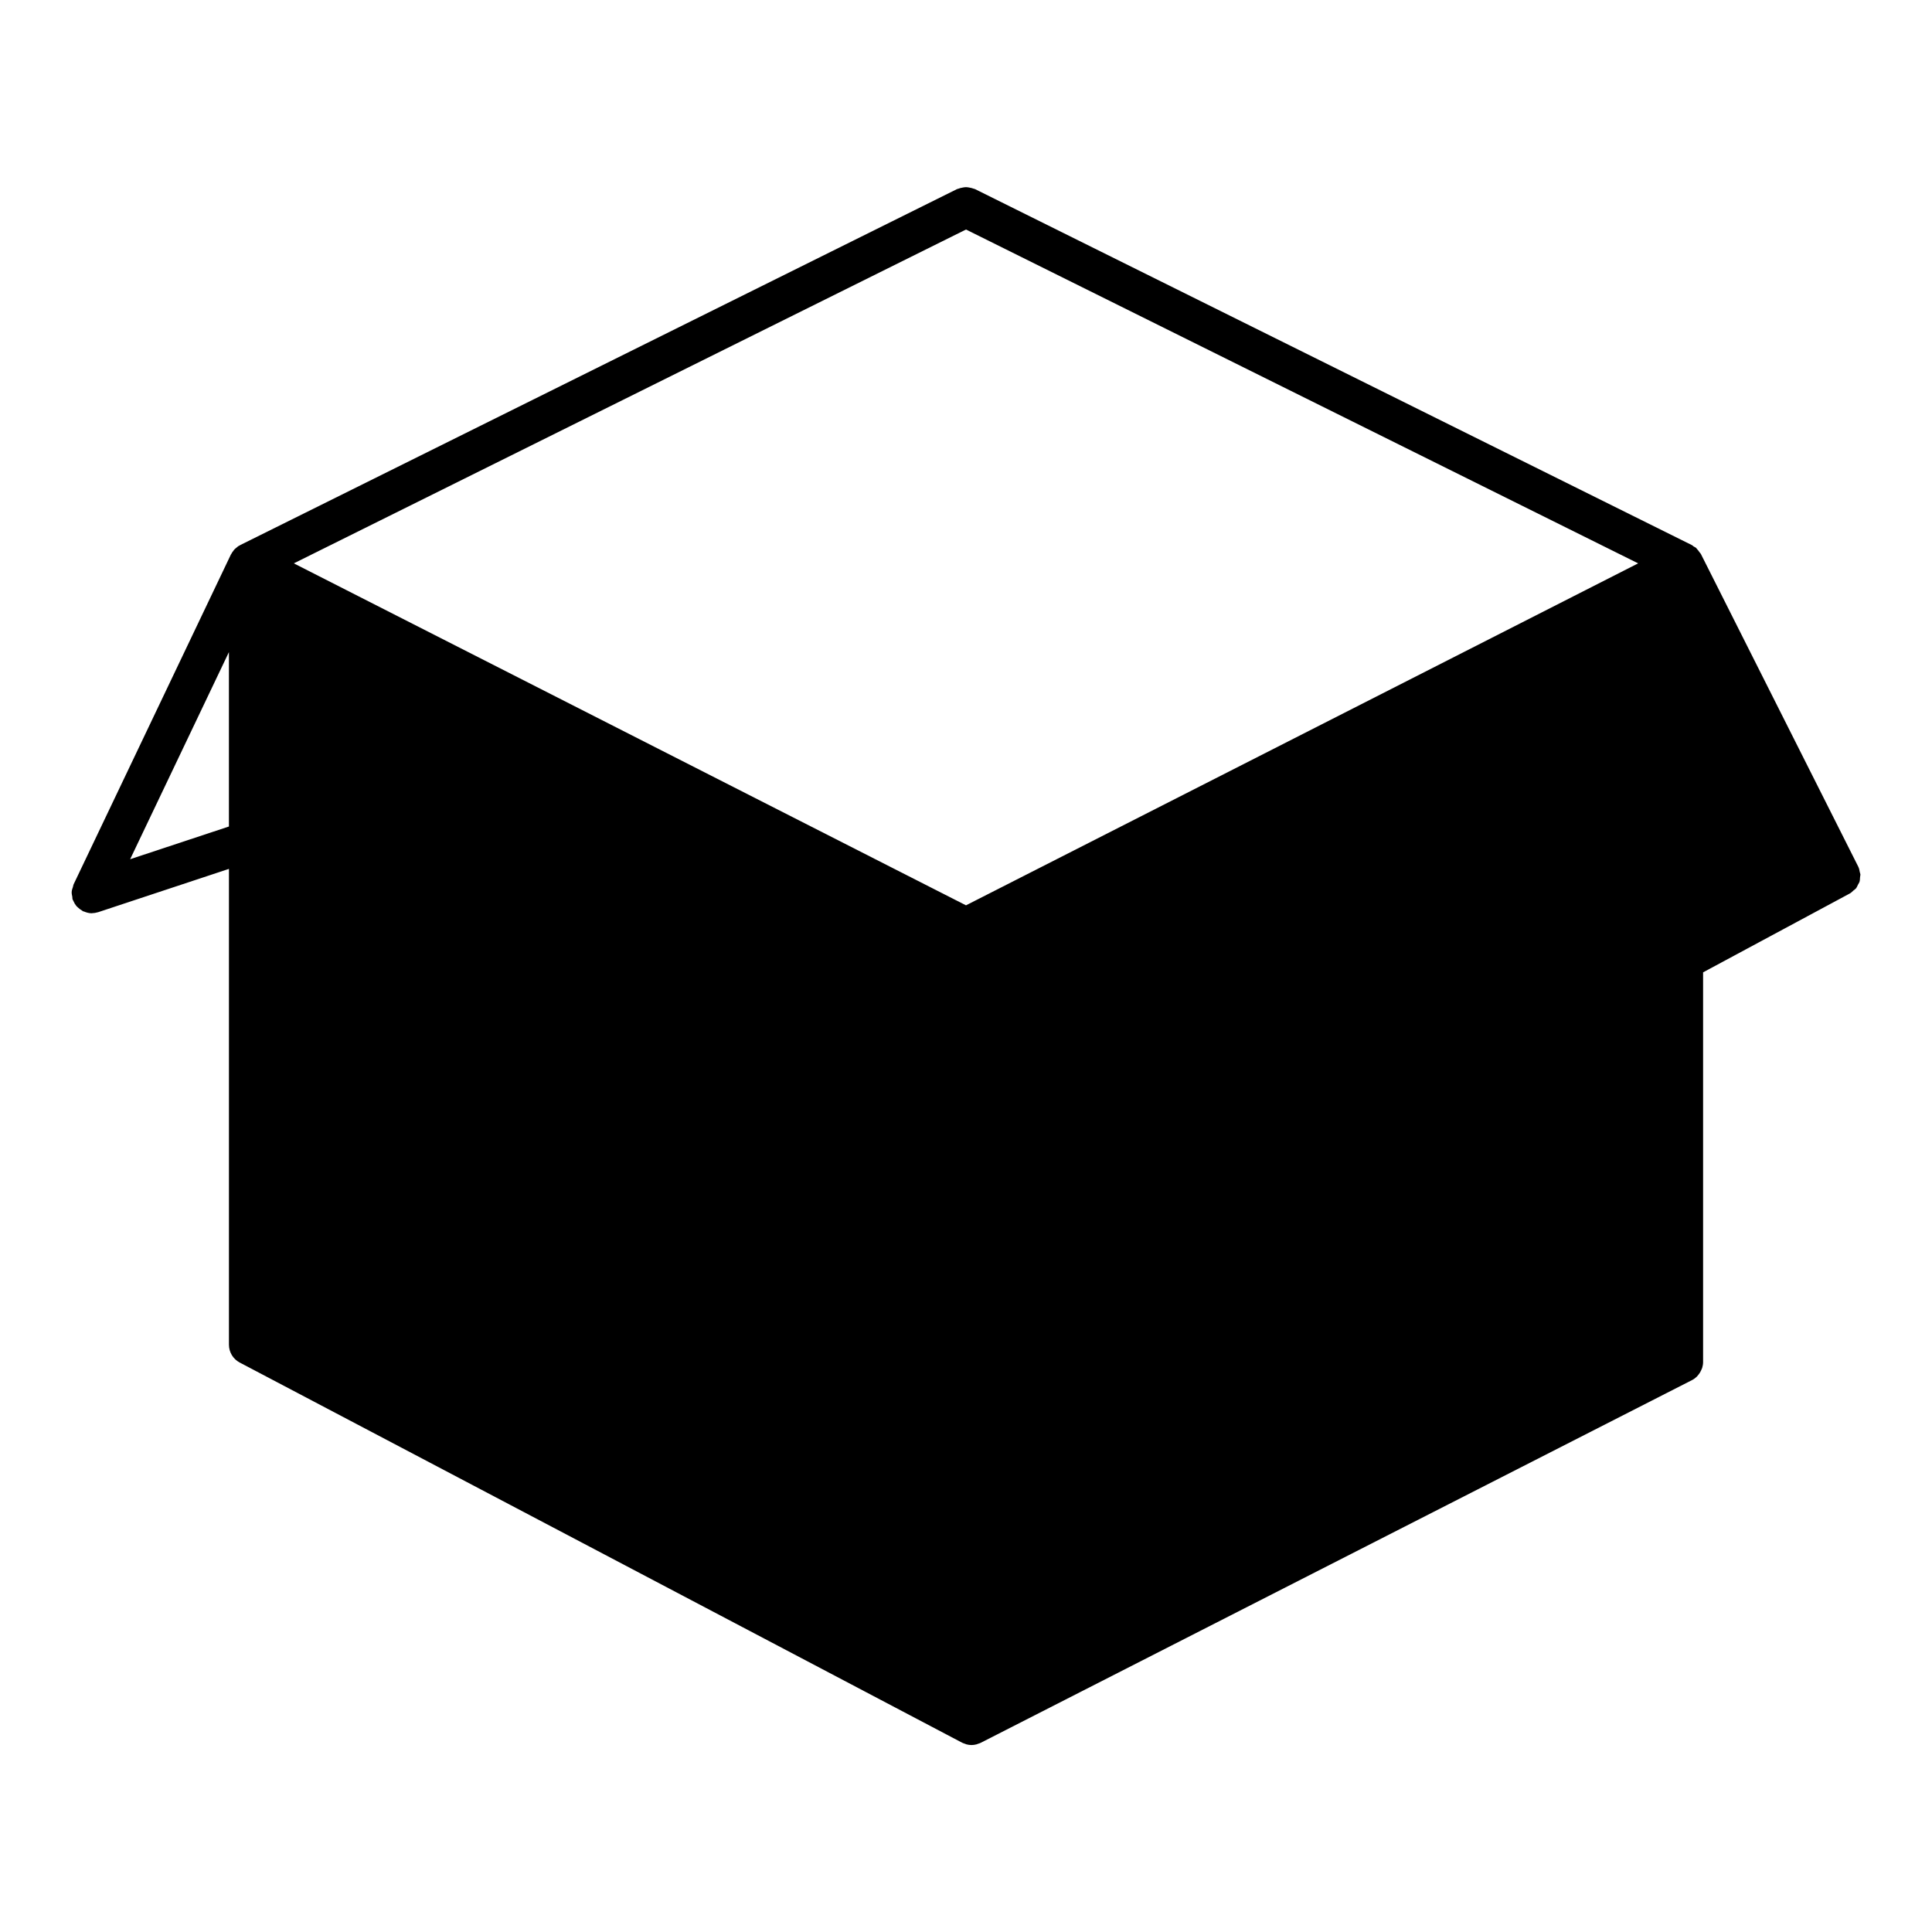 <svg xmlns="http://www.w3.org/2000/svg" viewBox="0 0 96 96"><rect width="96" height="96" fill="#fff" opacity="0"/><polygon points="91.445 43.518 83.625 27.982 48 46.107 12.375 27.982 12.375 66.821 48.273 85.711 83.625 67.684 83.616 47.725 91.445 43.518" class="sgmaincolor"/><path d="m92.324,43.956c.022-.045.055-.084.071-.131.025-.077.025-.158.03-.239.003-.047.02-.091.016-.139,0-.003,0-.005,0-.008-.003-.034-.022-.066-.028-.1-.017-.092-.031-.184-.075-.271l-7.819-15.535s0-.001-.001-.002c0,0,0-.001,0-.002-.018-.036-.05-.058-.072-.091-.036-.055-.073-.106-.12-.153-.019-.019-.03-.044-.05-.062-.001-.001-.002-.003-.004-.004-.034-.029-.076-.04-.113-.064-.032-.021-.053-.051-.088-.068L48.444,9.394c-.02-.01-.042-.008-.062-.017-.065-.027-.132-.041-.202-.054-.061-.011-.119-.024-.18-.024-.061,0-.119.013-.18.024-.07.013-.136.027-.202.055-.02.009-.042.007-.062.017L11.931,27.087c-.01.005-.015.014-.024.019-.018.009-.037.014-.054.024-.036.022-.064.052-.097.078-.021.017-.043.032-.063.051-.02.019-.041.038-.059.058-.015.017-.025.035-.039.053-.041.052-.078.105-.107.163-.003.007-.01.011-.014.018l-7.81,16.378s0,.002-.001.003l-.008.017c-.018.038-.017.079-.03.118-.027.082-.057.162-.063.25-.005.083.014.163.03.243.008.045.001.089.016.133.001.004.004.006.005.01.008.022.022.039.031.06.039.091.086.175.146.249.023.028.051.05.077.075.063.061.13.113.207.155.019.011.031.029.052.039.015.007.032.004.047.011.121.051.249.087.383.087.009,0,.018-.004.027-.004.092-.003.181-.017.268-.044.007-.002.013-.001.02-.003l6.505-2.154v23.644c0,.371.206.712.534.885l35.898,18.891c.043.023.089.035.134.051.026.009.051.023.078.03.083.022.168.035.254.035,0,0,0,0,0,0s0,0,0,0c.083,0,.166-.013.249-.034.029-.007.056-.021.084-.031.041-.014.082-.024.121-.044l35.352-18.027c.09-.046.169-.106.24-.175.014-.014.024-.031.038-.046.021-.024.04-.047.059-.073.039-.052.072-.105.1-.164.014-.029.027-.057.039-.088.007-.018.017-.034.023-.053.029-.094.047-.192.047-.293,0,0,0,0,0-.001v-19.366l7.293-3.92c.069-.037.118-.094.174-.143.038-.034.086-.058.118-.096.002-.002.004-.003.006-.006.049-.059.075-.13.108-.197Zm-9.699,23.116l-33.363,17.013-.235-34.092,6.789,12.138c.026.046.061.082.093.122.022.028.04.061.065.086.041.042.088.074.135.107.026.019.049.042.076.058.054.032.113.052.171.073.025.009.047.023.072.03.085.023.174.035.263.035.08,0,.161-.01.241-.03.026-.007.051-.02.077-.029.048-.016.096-.029.143-.054l25.467-13.28.008,17.823ZM48,11.405l33.399,16.588-33.399,16.992-4.557-2.318-28.843-14.674L48,11.405Zm9.088,48.901l-7.707-13.78,33.802-17.197,6.925,13.758-33.02,17.219ZM11.375,32.402v8.667l-4.908,1.625,4.908-10.292Zm2.008-2.782l29.671,15.093,3.95,2.01.258,37.327-33.887-17.833.008-36.597Z"/></svg>